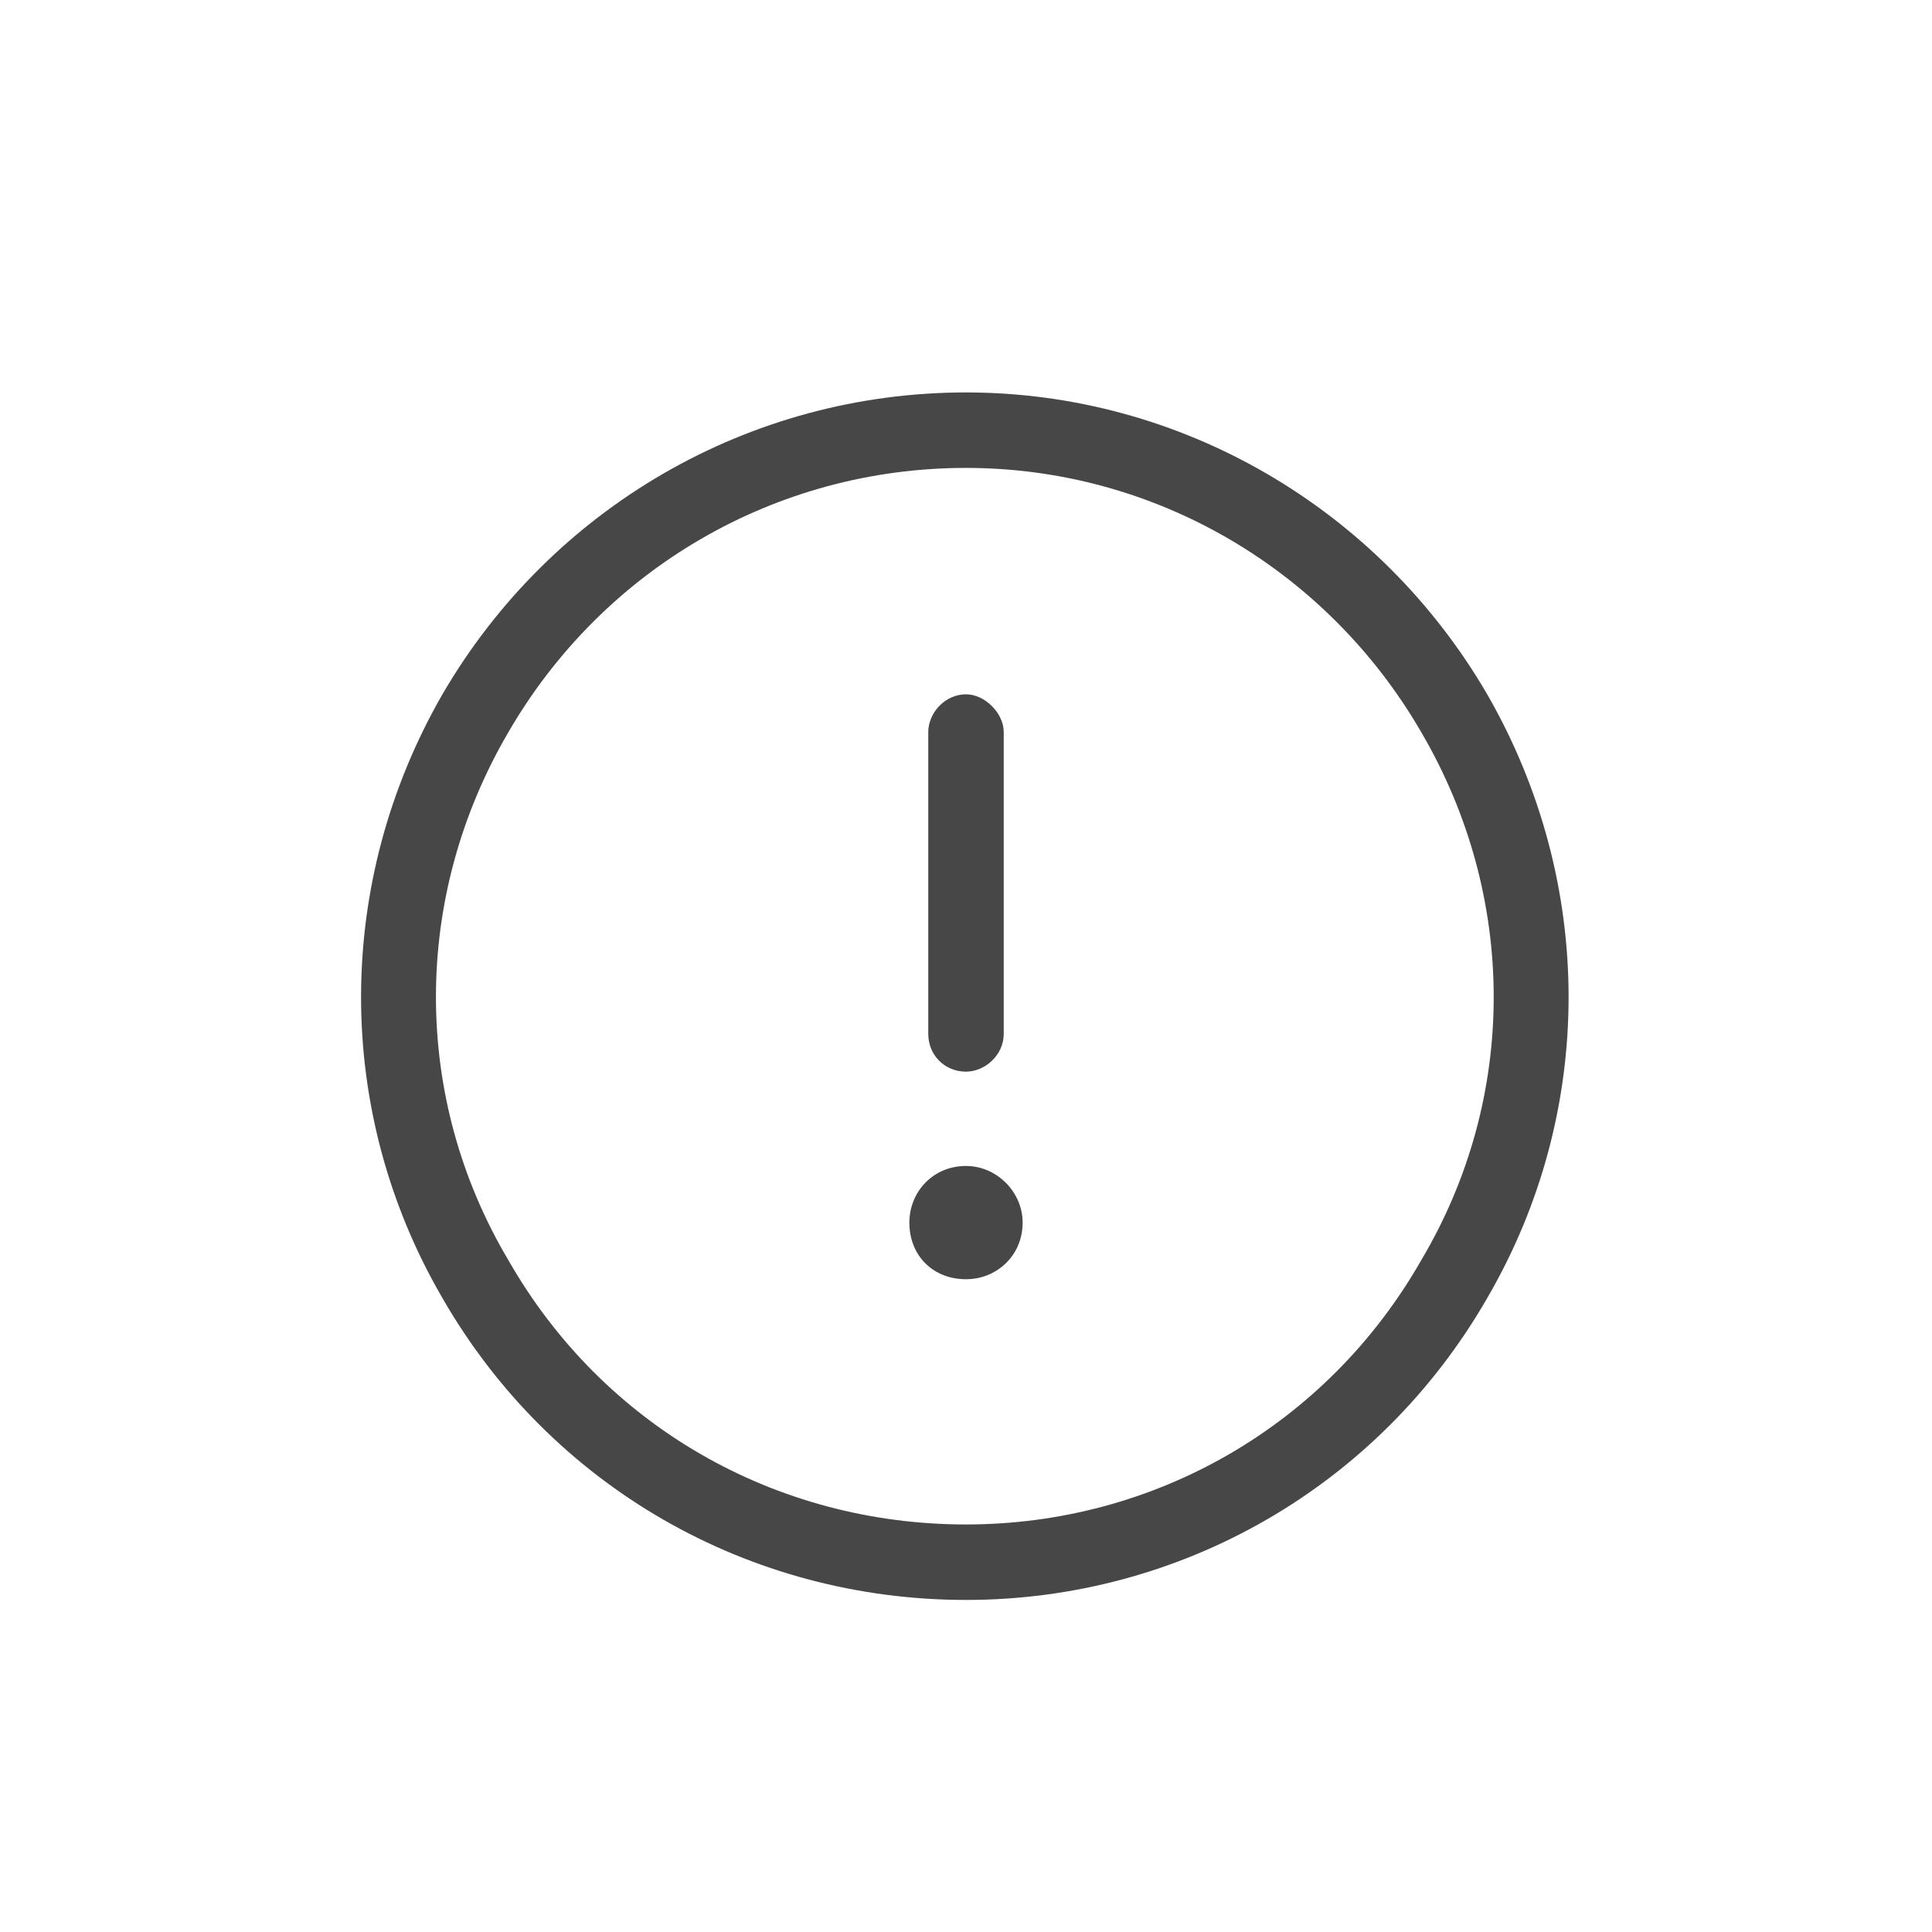 <svg width="32" height="32" viewBox="0 0 32 32" fill="none" xmlns="http://www.w3.org/2000/svg">
<g id="standalone / md / circle-exclamation-md / regular">
<path id="icon" d="M16 7.75C12.836 7.75 9.984 9.43 8.422 12.125C6.82 14.859 6.82 18.18 8.422 20.875C9.984 23.609 12.836 25.25 16 25.25C19.125 25.25 21.977 23.609 23.539 20.875C25.141 18.18 25.141 14.859 23.539 12.125C21.977 9.43 19.125 7.75 16 7.75ZM16 26.5C12.406 26.5 9.125 24.625 7.328 21.5C5.531 18.414 5.531 14.625 7.328 11.5C9.125 8.414 12.406 6.5 16 6.5C19.555 6.5 22.836 8.414 24.633 11.5C26.43 14.625 26.43 18.414 24.633 21.5C22.836 24.625 19.555 26.5 16 26.5ZM16 11.5C16.312 11.5 16.625 11.812 16.625 12.125V17.125C16.625 17.477 16.312 17.75 16 17.75C15.648 17.75 15.375 17.477 15.375 17.125V12.125C15.375 11.812 15.648 11.5 16 11.5ZM16.938 20.25C16.938 20.797 16.508 21.188 16 21.188C15.453 21.188 15.062 20.797 15.062 20.25C15.062 19.742 15.453 19.312 16 19.312C16.508 19.312 16.938 19.742 16.938 20.25Z" fill="black" fill-opacity="0.72"/>
</g>
</svg>
